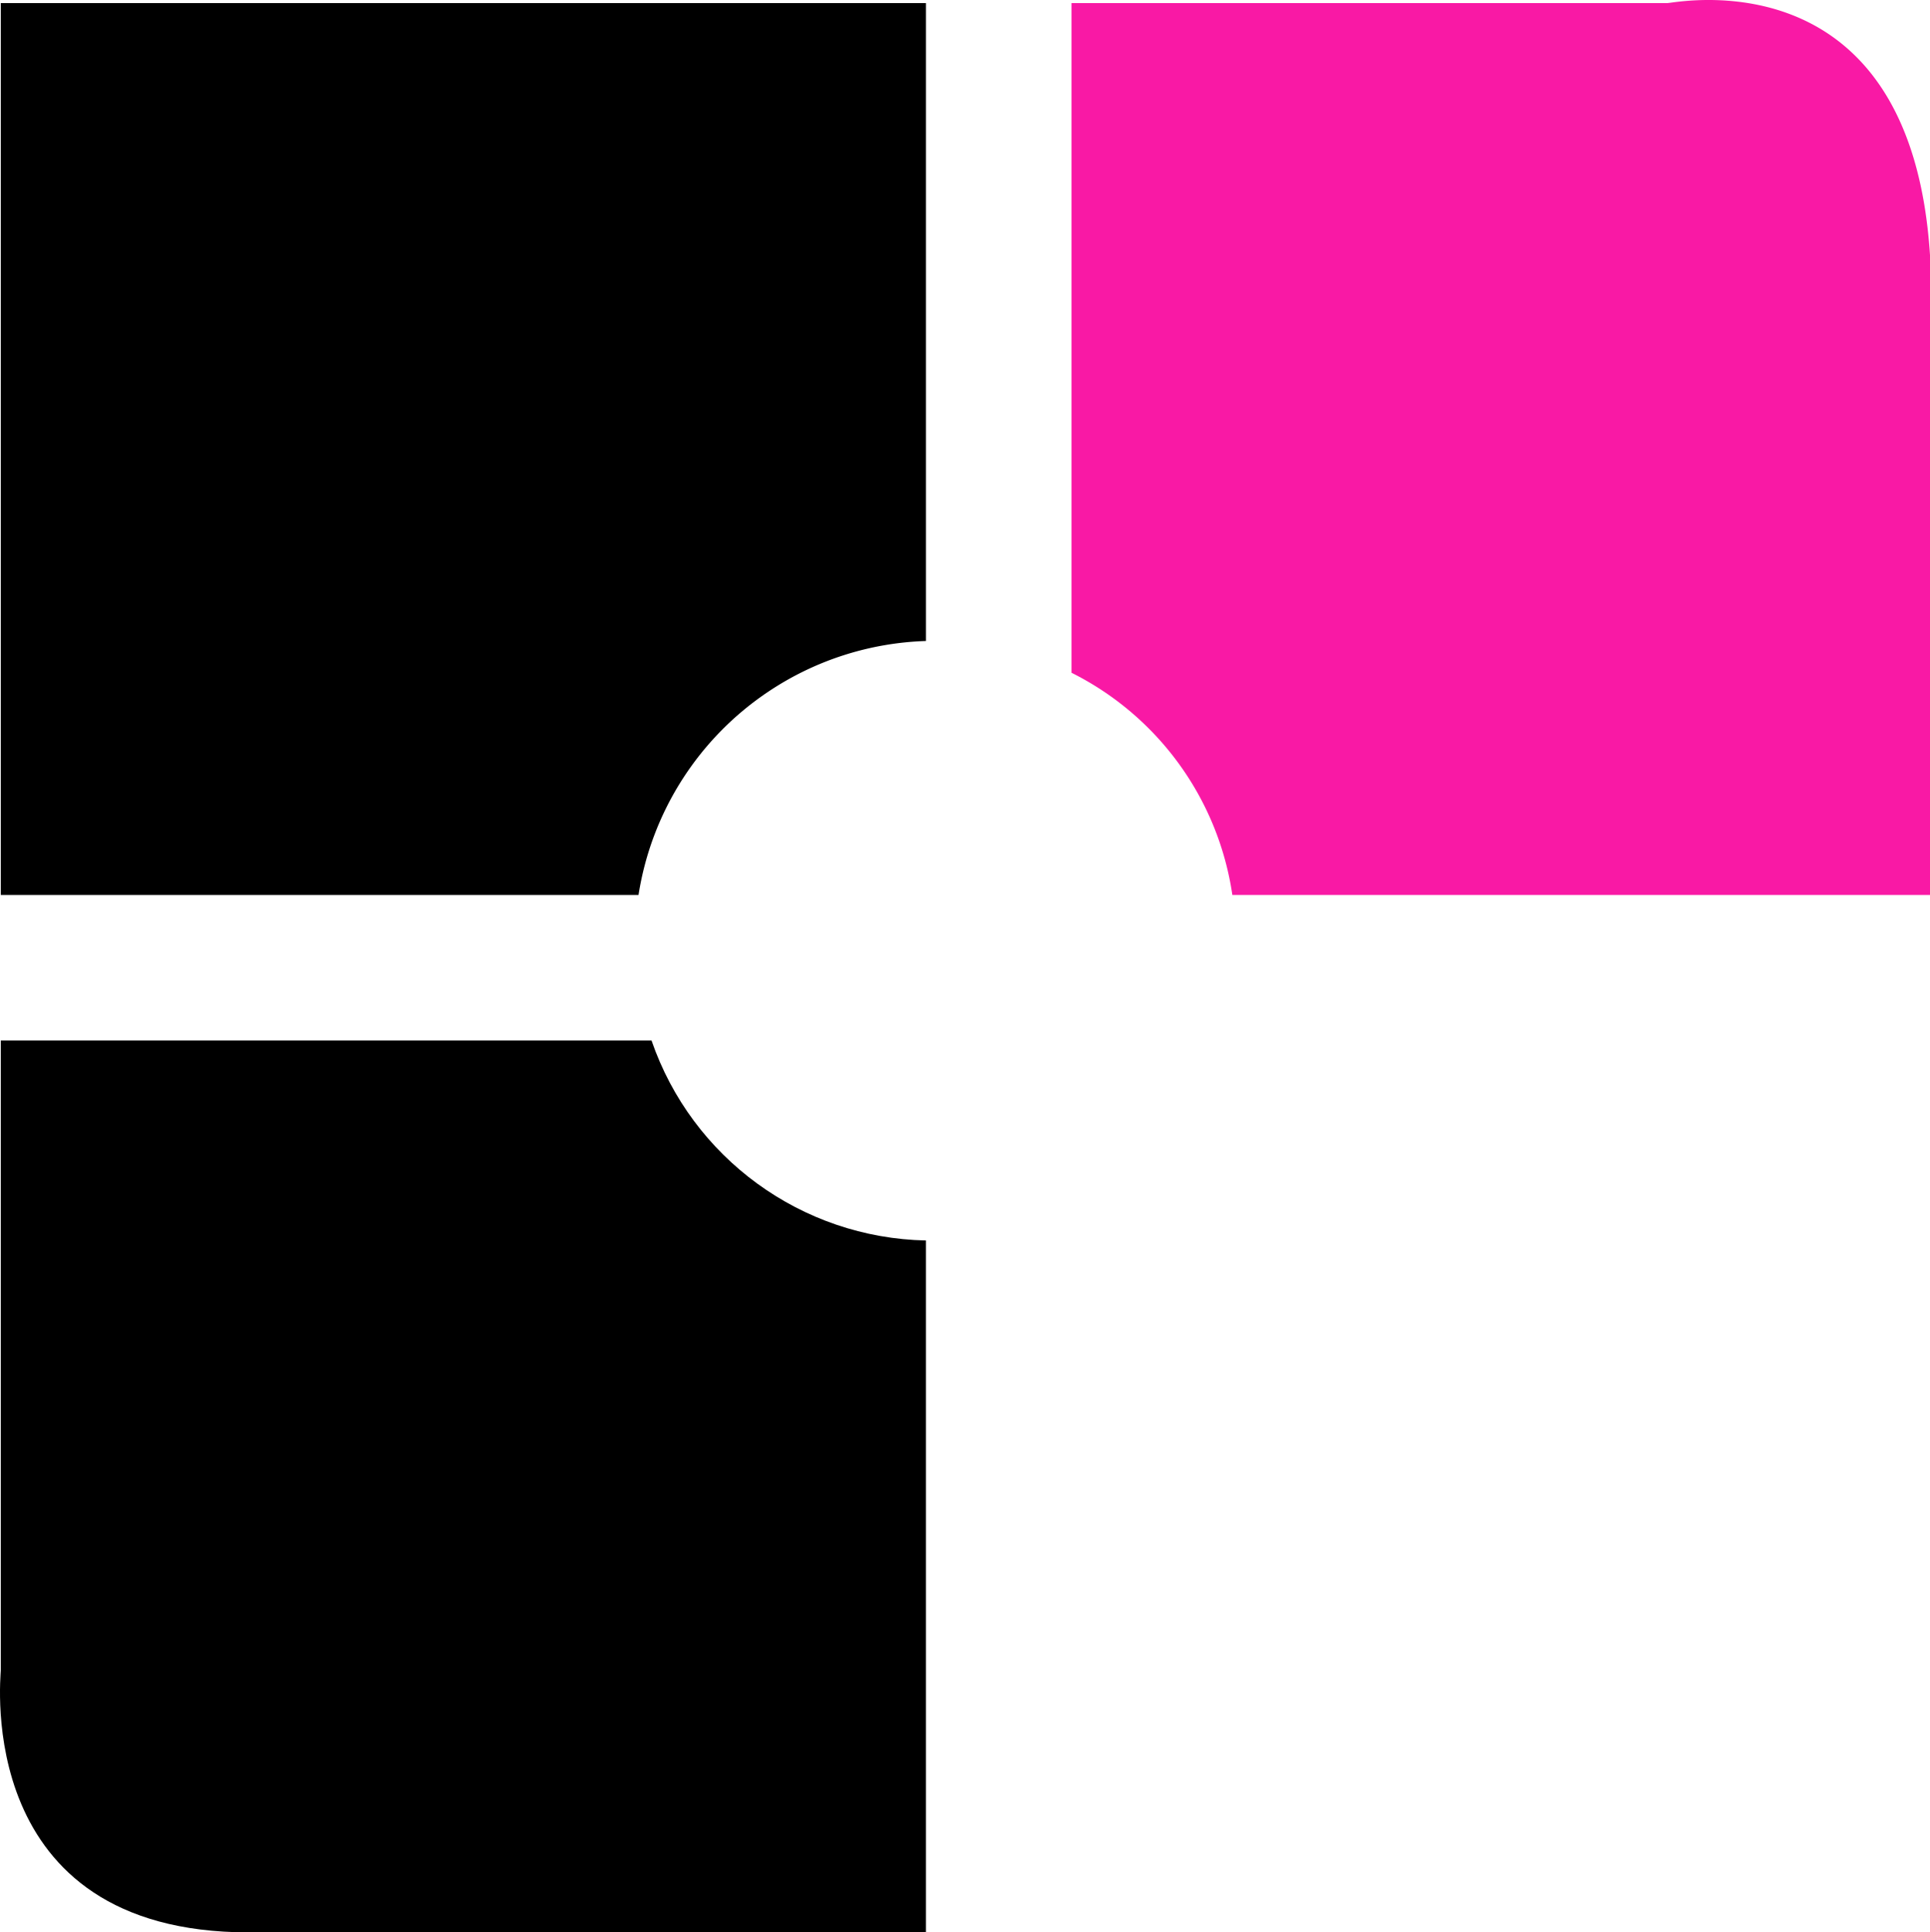 <svg xmlns="http://www.w3.org/2000/svg" id="Rounded_copie_2" data-name="Rounded copie 2" width="936.352" height="937.66" version="1.1"><defs id="defs12"><style id="style10">.cls-1{fill-rule:evenodd}</style></defs><path id="Rectangle_3_copie_6" data-name="Rectangle 3 copie 6" class="cls-1" d="M449.225 311.035V1.503H.391v432.754h309.398a145.824 145.824 0 0 1 63.392-98.922 145.663 145.663 0 0 1 76.044-24.3z"/><path id="Rectangle_3_copie_6-2" data-name="Rectangle 3 copie 6" d="M597.881 434.255a143.938 143.938 0 0 0-78-107.8V1.503h288.981c3.84 0 118.047-24.275 127.49 122.307v310.445z" style="fill:#f919a5;fill-rule:evenodd"/><path id="Rectangle_3_copie_6-3" data-name="Rectangle 3 copie 6" class="cls-1" d="M.388 504.908v305.47c0 3.638-13.605 127.282 120.3 127.282h328.534V601.928c-60.323-1.24-113.47-39.974-133.121-97.02z"/></svg>
